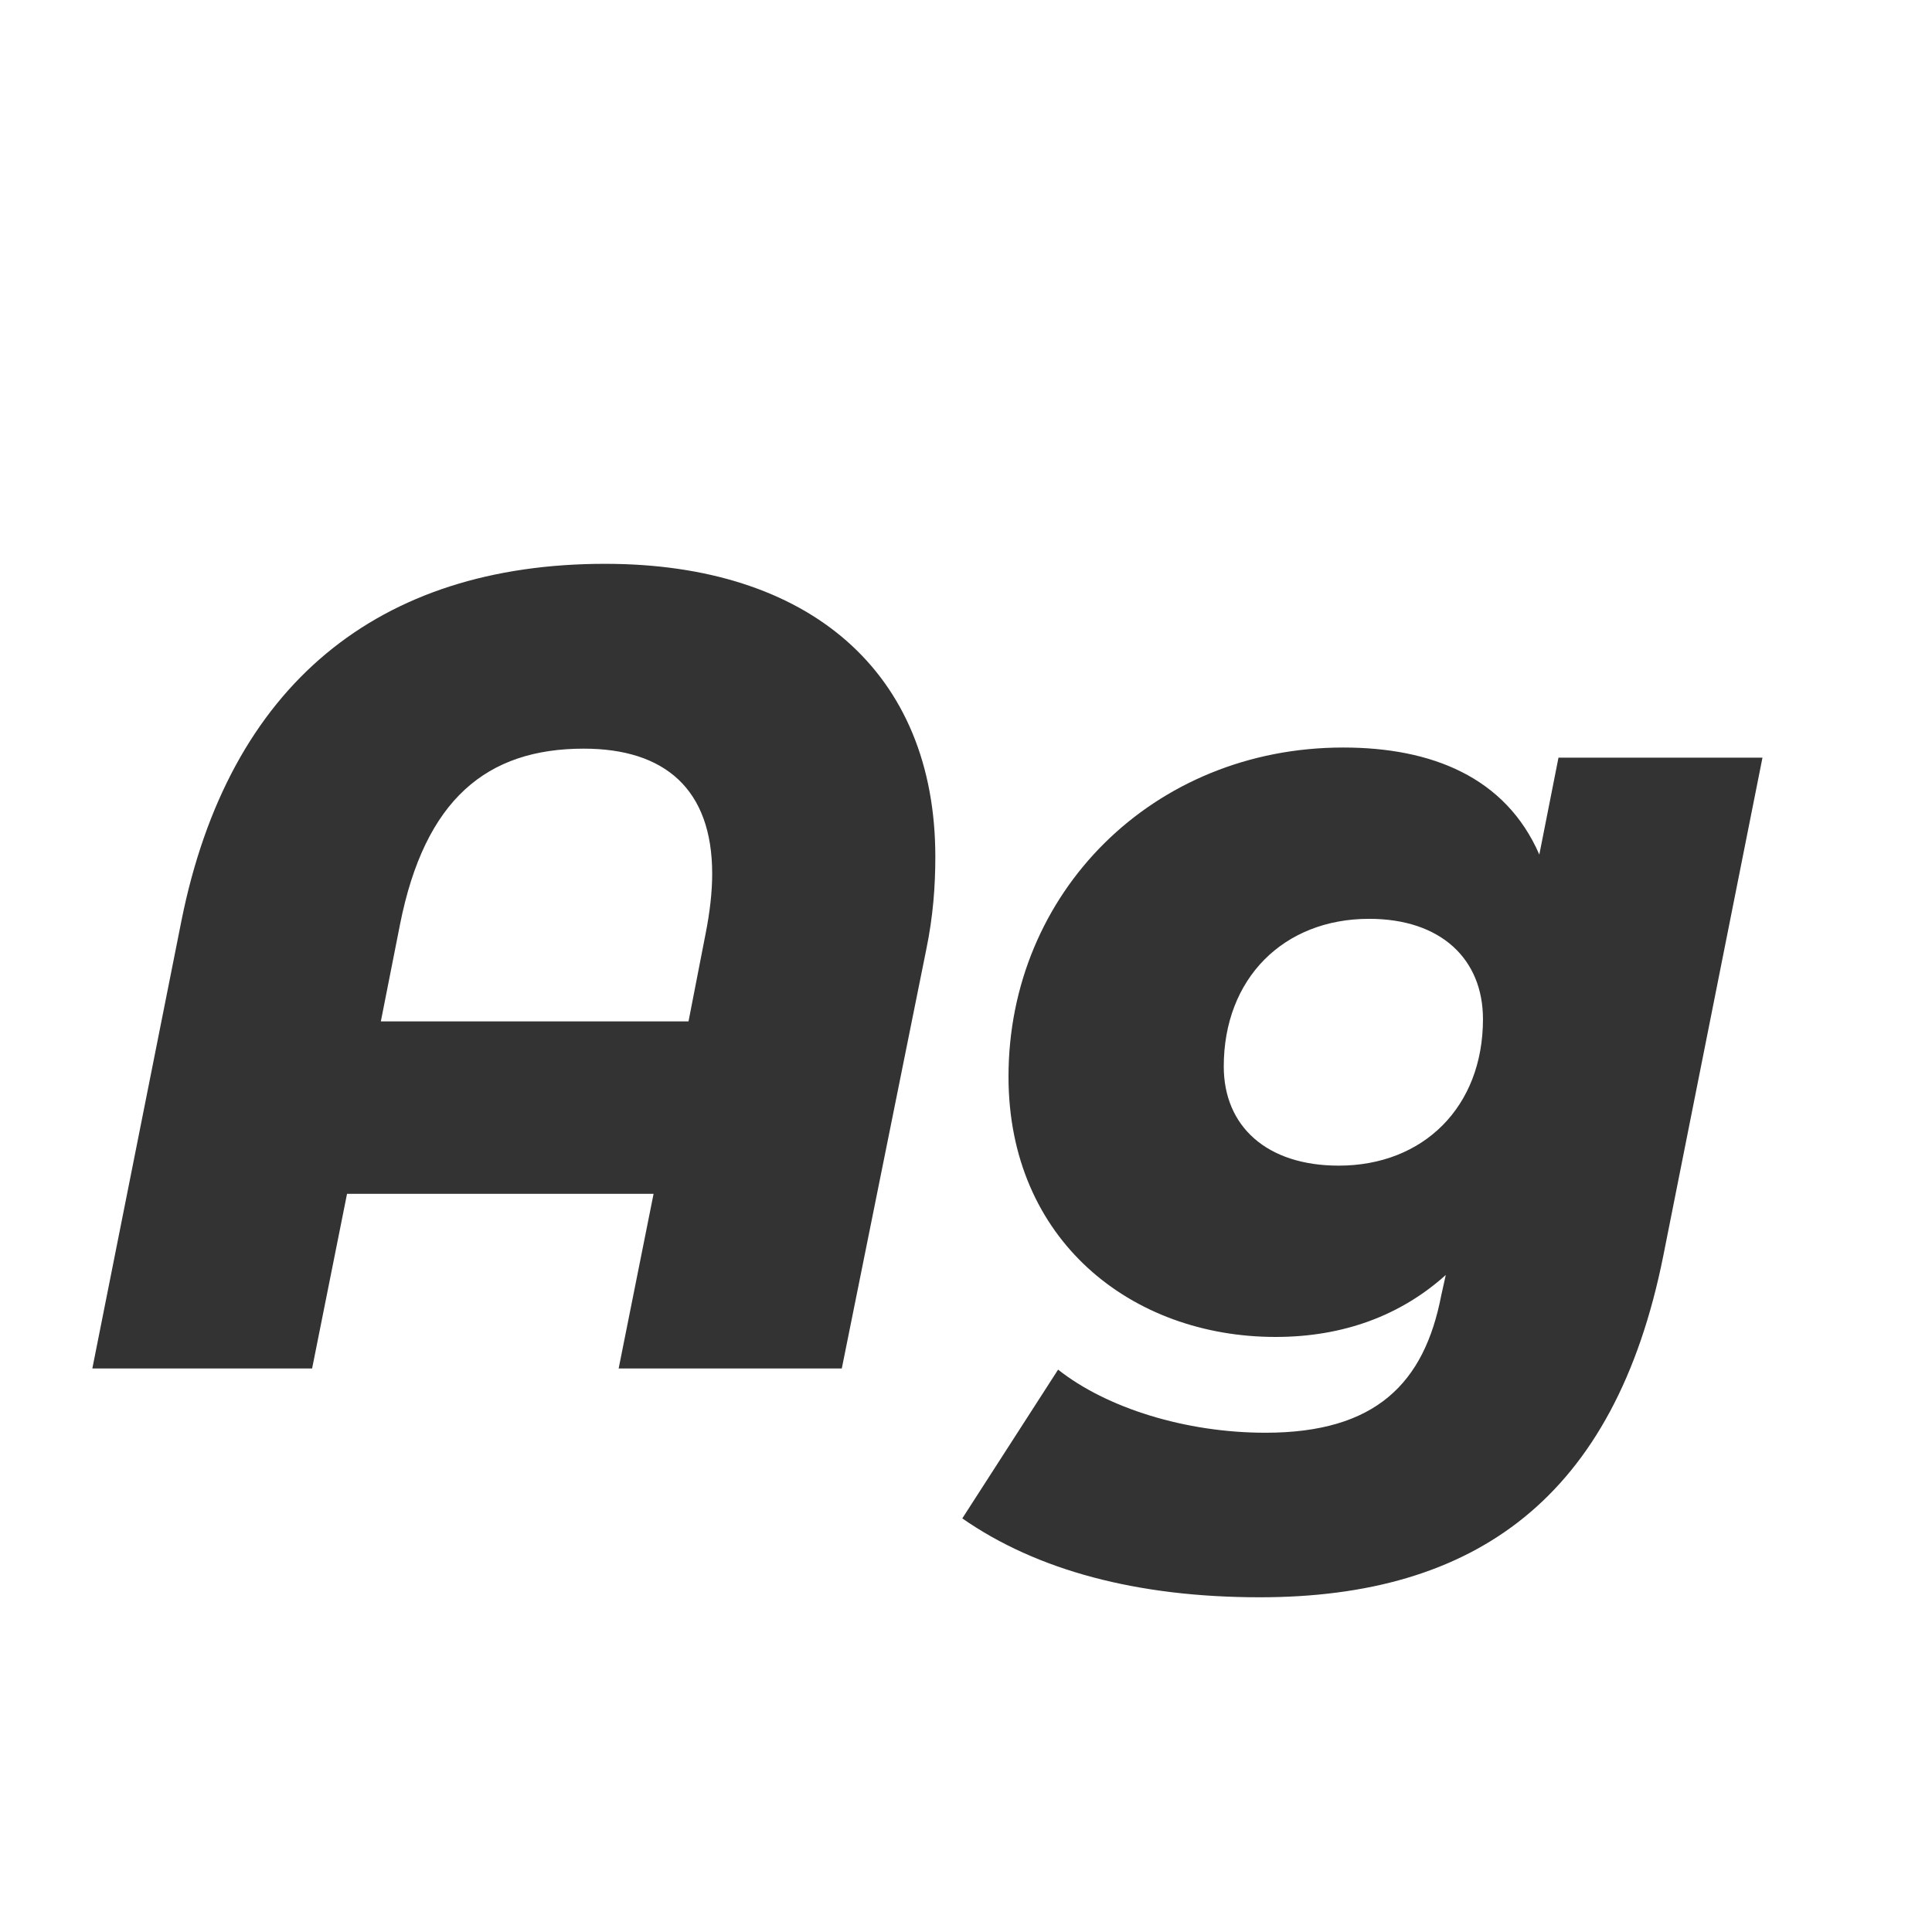 <svg width="24" height="24" viewBox="0 0 24 24" fill="none" xmlns="http://www.w3.org/2000/svg">
<path d="M7.517 7.004C4.703 7.004 2.841 8.502 2.253 11.442L1.147 17H3.877L4.311 14.83H8.119L7.685 17H10.457L11.507 11.792C11.591 11.386 11.619 11.008 11.619 10.644C11.619 8.348 10.051 7.004 7.517 7.004ZM4.969 11.484C5.277 9.93 6.047 9.3 7.251 9.3C8.259 9.3 8.847 9.804 8.847 10.854C8.847 11.078 8.819 11.33 8.763 11.61L8.553 12.688H4.731L4.969 11.484ZM19.122 10.616C18.702 9.65 17.778 9.286 16.686 9.286C14.32 9.286 12.528 11.092 12.528 13.374C12.528 15.404 14.054 16.608 15.846 16.608C16.686 16.608 17.4 16.342 17.96 15.838L17.904 16.09C17.694 17.182 17.092 17.798 15.72 17.798C14.726 17.798 13.746 17.49 13.144 17.014L11.954 18.862C12.878 19.506 14.124 19.842 15.65 19.842C18.324 19.842 20.06 18.61 20.662 15.6L21.894 9.412H19.36L19.122 10.616ZM16.63 14.48C15.734 14.48 15.202 13.99 15.202 13.248C15.202 12.156 15.944 11.414 17.008 11.414C17.904 11.414 18.422 11.918 18.422 12.66C18.422 13.752 17.68 14.48 16.63 14.48Z" fill="#333333"/>
</svg>
